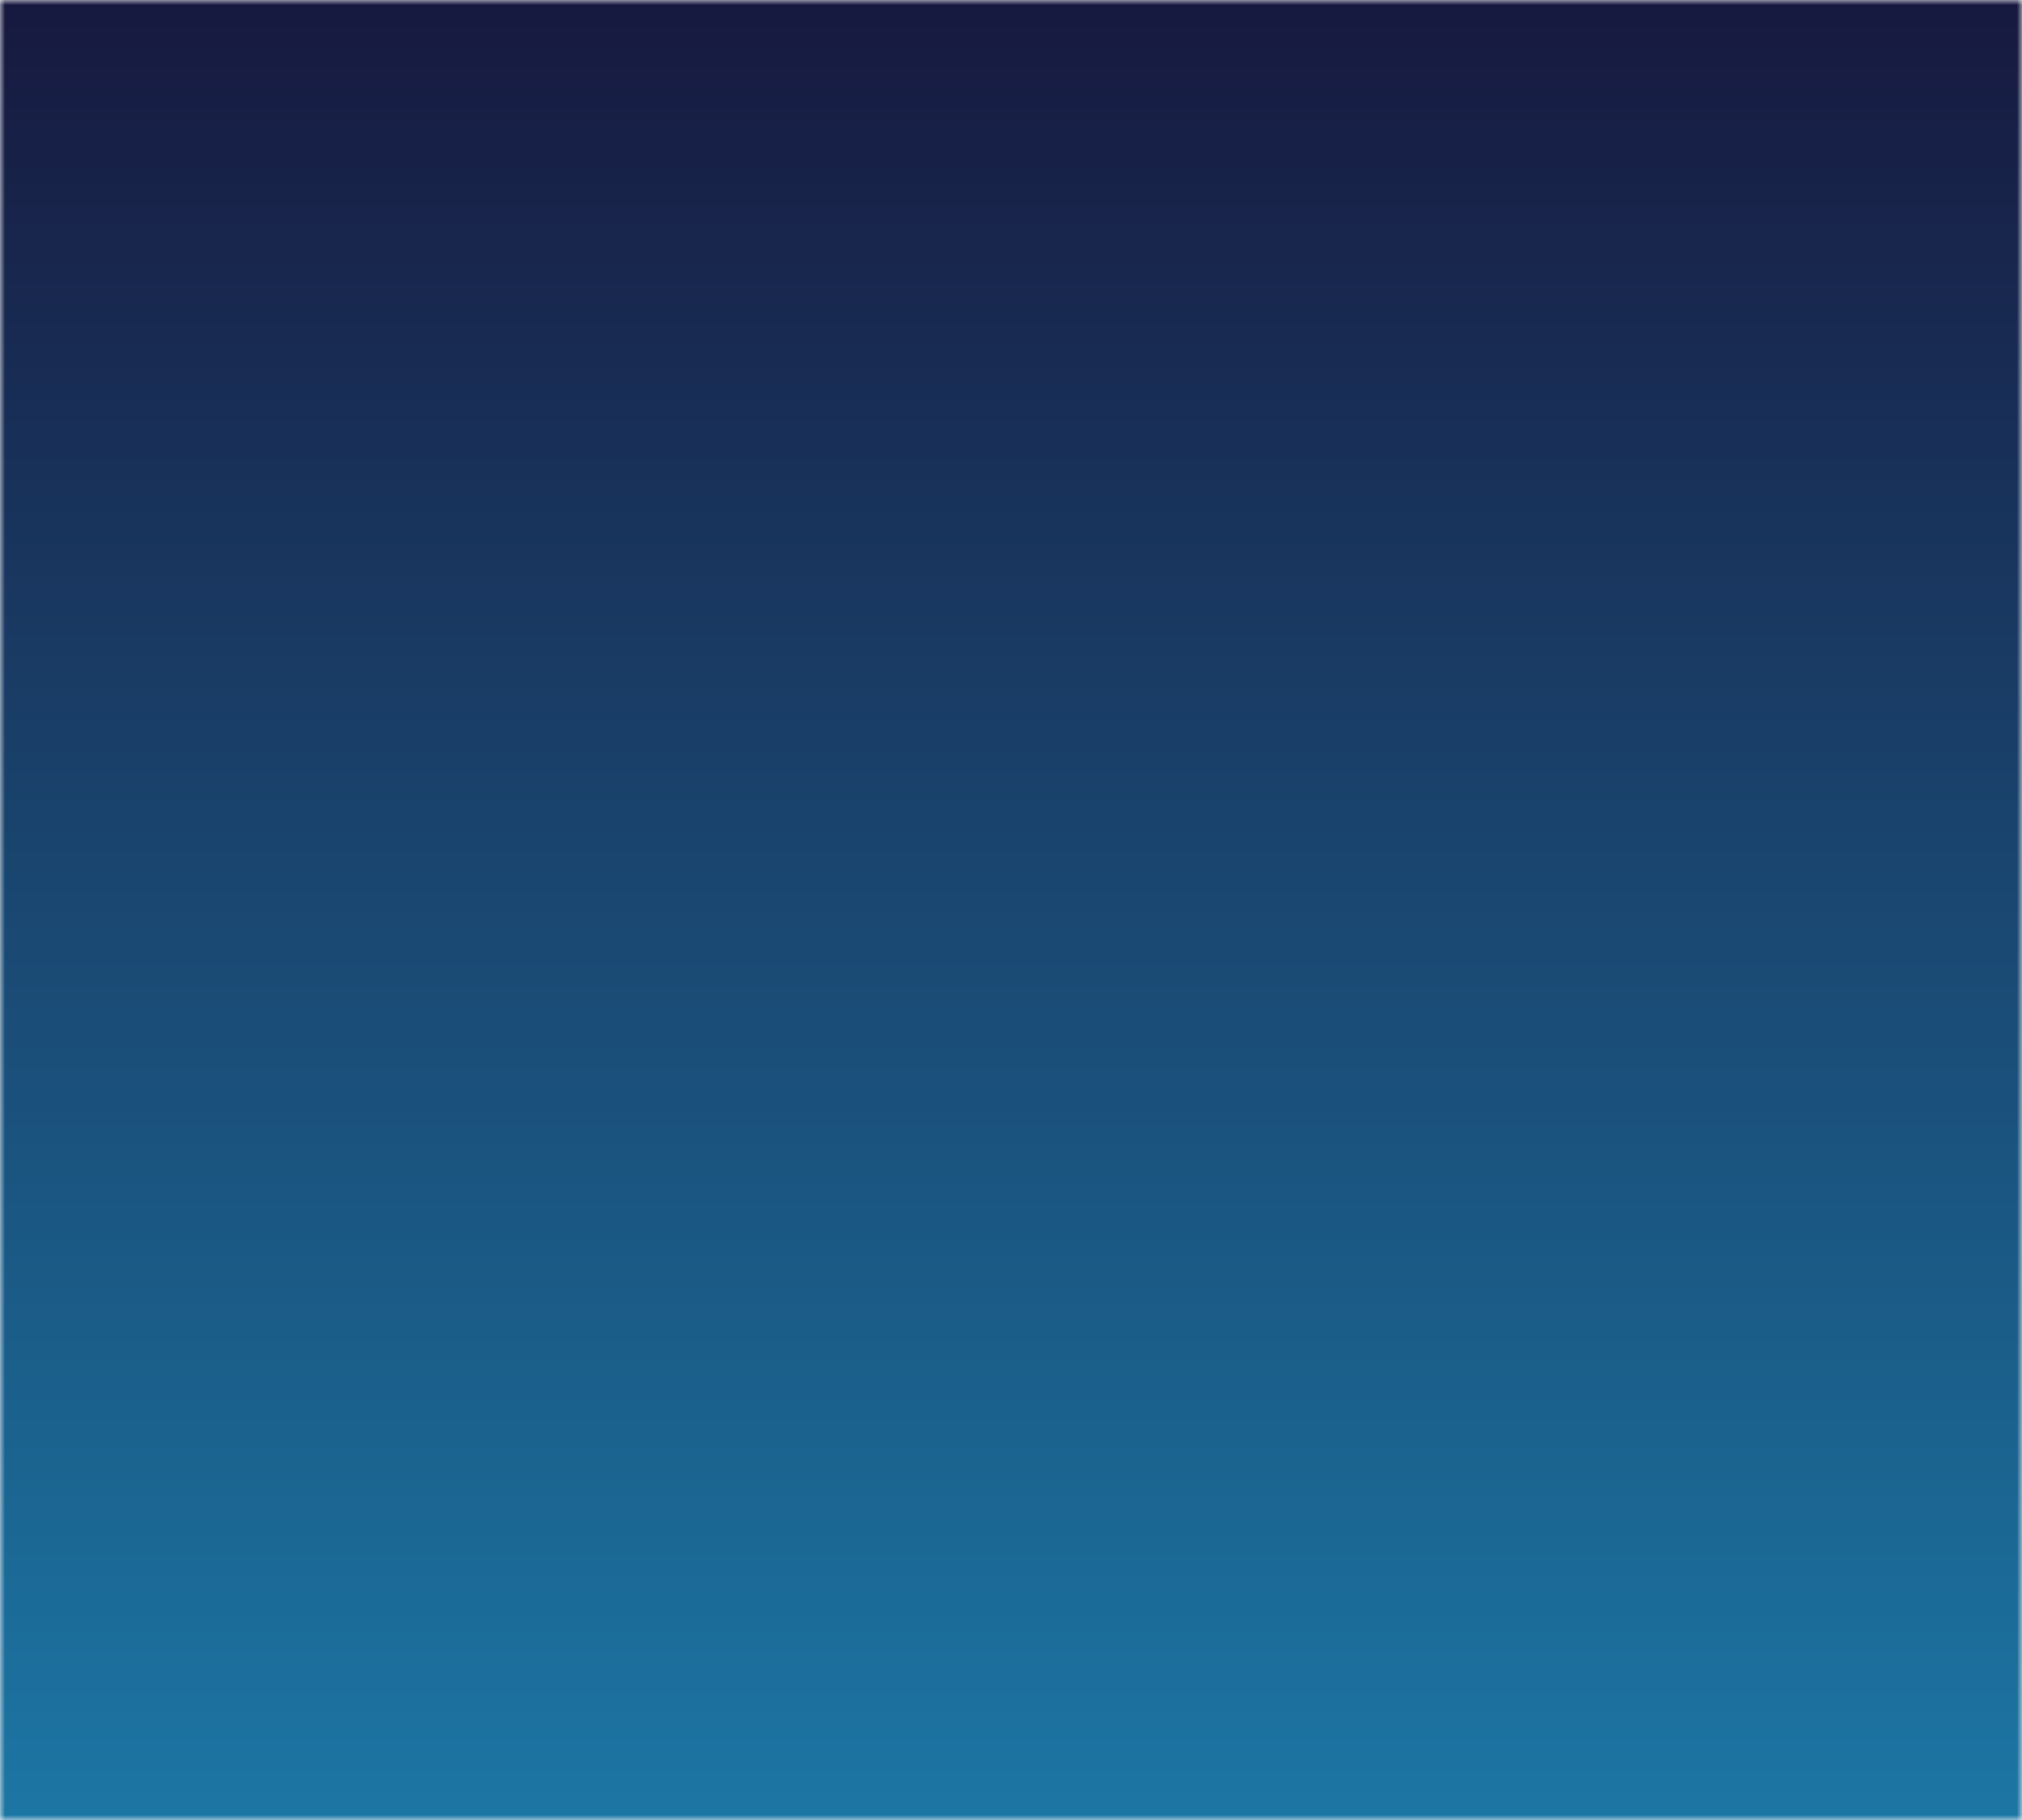 <?xml version="1.0" encoding="utf-8"?>
<!-- Generator: Adobe Illustrator 22.1.0, SVG Export Plug-In . SVG Version: 6.00 Build 0)  -->
<svg version="1.1" id="Layer_1" xmlns="http://www.w3.org/2000/svg" xmlns:xlink="http://www.w3.org/1999/xlink" x="0px" y="0px"
	 viewBox="0 0 200 180" style="enable-background:new 0 0 200 180;" xml:space="preserve">
<style type="text/css">
	.st0{filter:url(#Adobe_OpacityMaskFilter);}
	.st1{fill:url(#SVGID_2_);}
	.st2{mask:url(#SVGID_1_);fill:url(#SVGID_3_);}
</style>
<defs>
	<filter id="Adobe_OpacityMaskFilter" filterUnits="userSpaceOnUse" x="0" y="0" width="200" height="180">
		<feColorMatrix  type="matrix" values="1 0 0 0 0  0 1 0 0 0  0 0 1 0 0  0 0 0 1 0"/>
	</filter>
</defs>
<mask maskUnits="userSpaceOnUse" x="0" y="0" width="200" height="180" id="SVGID_1_">
	<g class="st0">
		<linearGradient id="SVGID_2_" gradientUnits="userSpaceOnUse" x1="0" y1="90" x2="200" y2="90">
			<stop  offset="0" style="stop-color:#FFFFFF"/>
			<stop  offset="1" style="stop-color:#000000"/>
		</linearGradient>
		<rect class="st1" width="200" height="180"/>
	</g>
</mask>
<linearGradient id="SVGID_3_" gradientUnits="userSpaceOnUse" x1="100" y1="180" x2="100" y2="0">
	<stop  offset="0" style="stop-color:#1C76A4"/>
	<stop  offset="1" style="stop-color:#17193F"/>
</linearGradient>
<rect class="st2" width="200" height="180"/>
</svg>
